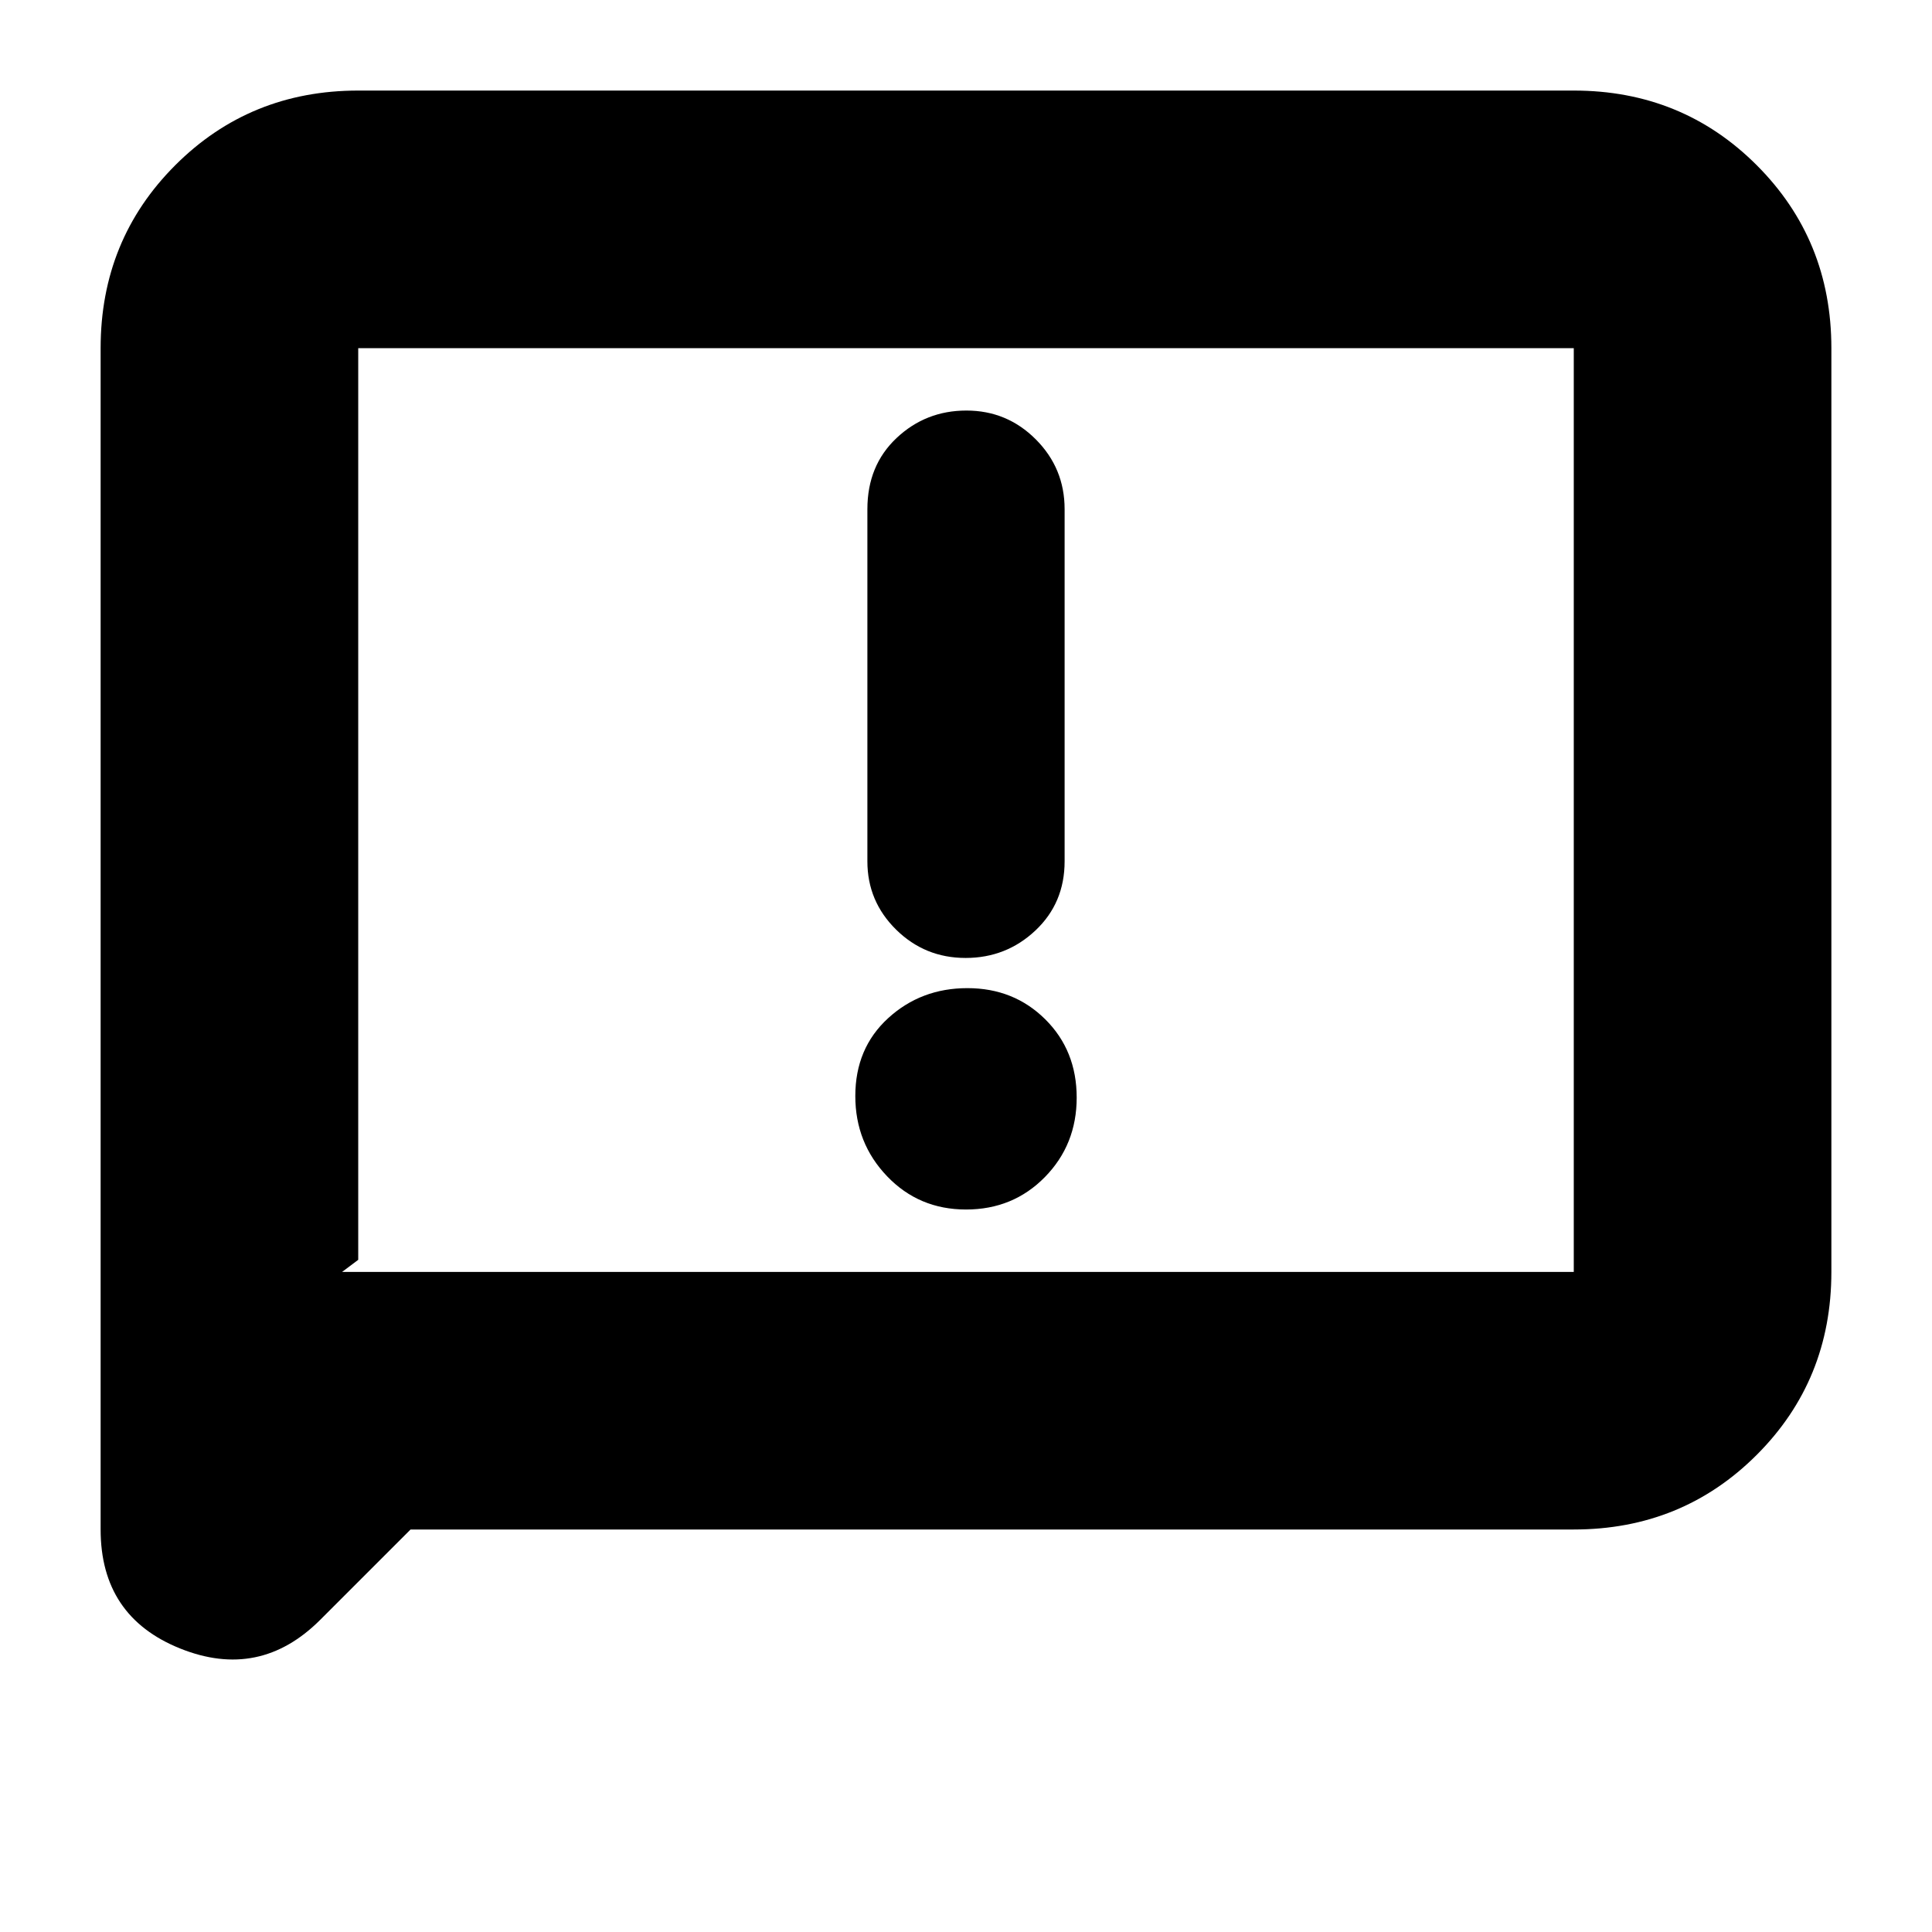 <svg xmlns="http://www.w3.org/2000/svg" height="20" viewBox="0 -960 960 960" width="20"><path d="M480-359q23.38 0 39.19-16.11Q535-391.23 535-414.61q0-23.39-15.61-38.89T480.7-469q-23.07 0-39.39 14.93Q425-439.15 425-415.39q0 23.39 15.81 39.89Q456.63-359 480-359Zm-.21-125q20.21 0 34.71-13.65T529-532v-175q0-20.3-14.29-34.65Q500.42-756 480.21-756t-34.71 13.65Q431-728.7 431-707v175q0 19.87 14.29 33.94Q459.58-484 479.79-484ZM204-200l-44.88 44.88Q129-125 89.5-140.88 50-156.75 50-200v-587q0-53.83 37.09-90.91Q124.18-915 178-915h604q53.83 0 90.91 37.09Q910-840.83 910-787v459q0 53.83-37.09 90.91Q835.83-200 782-200H204Zm-34-128h612v-459H178v453l-8 6Zm8 0v-459 459Z"/></svg>